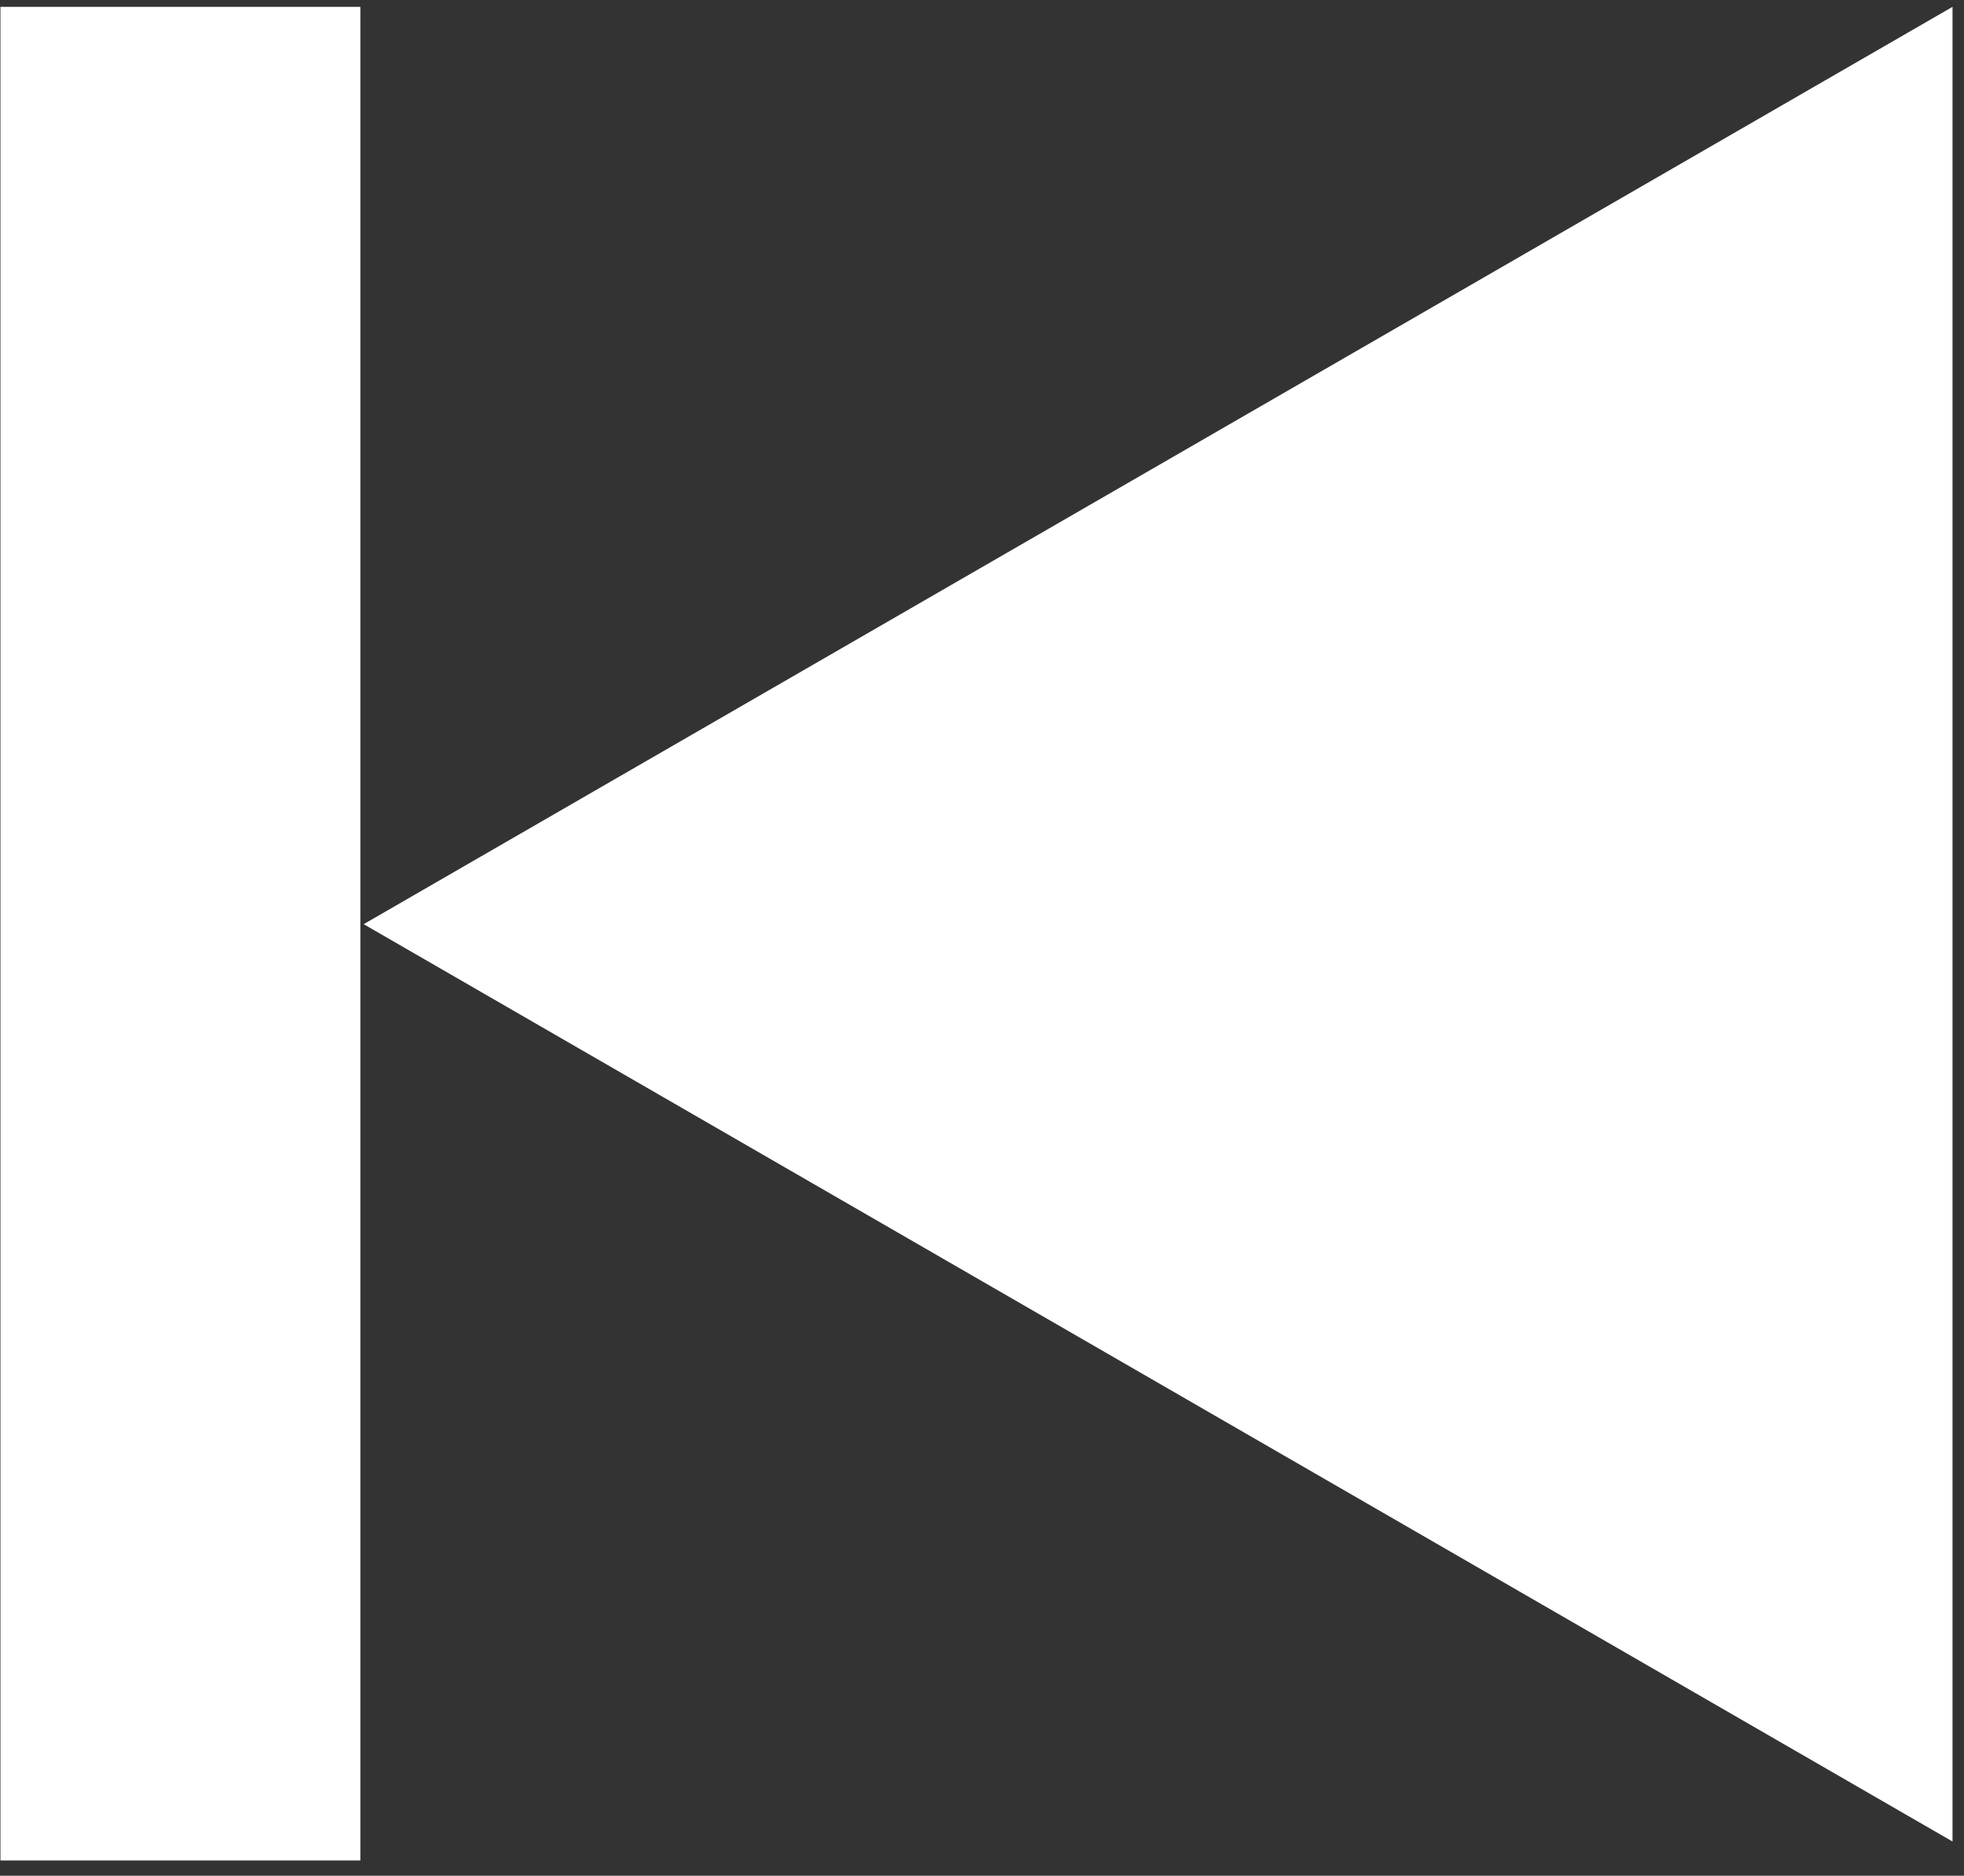 <svg width="89" height="85" viewBox="0 0 89 85" fill="none" xmlns="http://www.w3.org/2000/svg">
<rect x="0" y="0" width="89" height="85" fill="#333333" stroke="none"/>
<path d="M88.48 83.45V0.31L16.48 41.88L88.48 83.45Z" fill="white"/>
<path d="M16.33 0.31H0.02V84.31H16.33V0.31Z" fill="white"/>
</svg>
